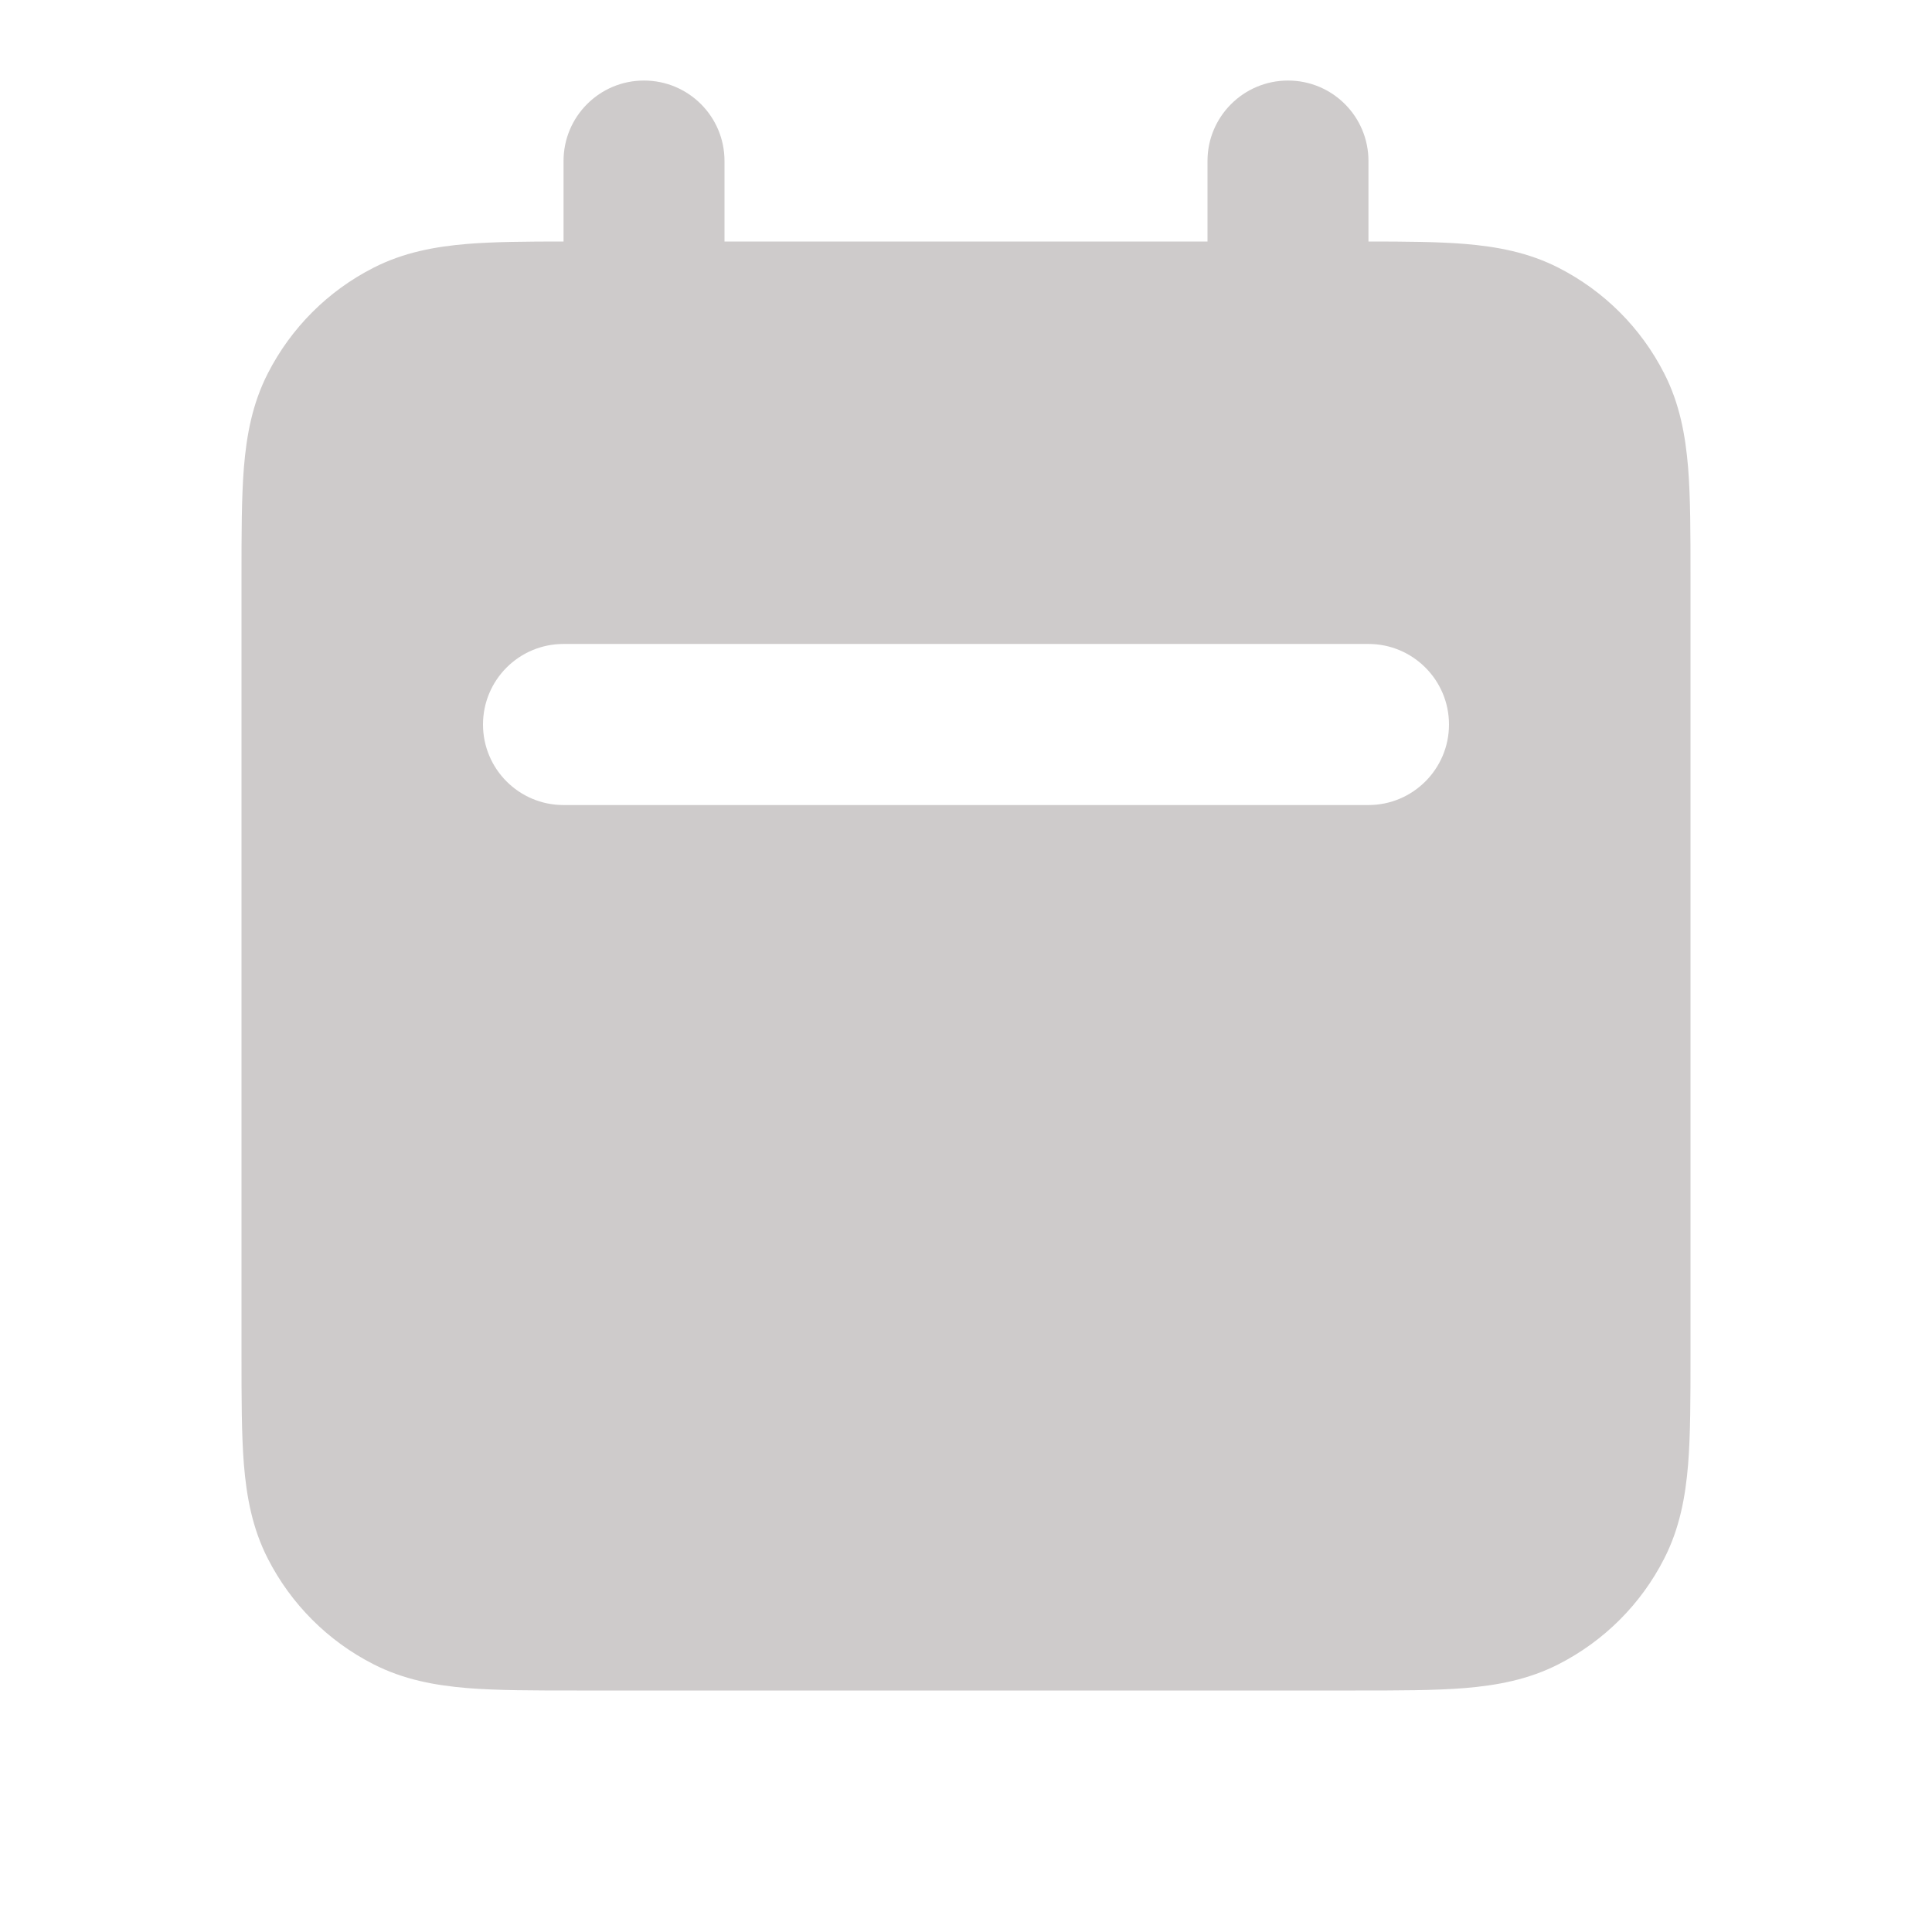 <svg width="16" height="16" viewBox="0 0 16 16" fill="none" xmlns="http://www.w3.org/2000/svg">
<path fill-rule="evenodd" clip-rule="evenodd" d="M5.333 0.667C5.702 0.667 6 0.965 6 1.333V2H10V1.333C10 0.965 10.299 0.667 10.667 0.667C11.035 0.667 11.333 0.965 11.333 1.333V2C11.639 2 11.906 2.002 12.13 2.02C12.394 2.042 12.656 2.089 12.908 2.218C13.284 2.41 13.59 2.715 13.782 3.092C13.911 3.344 13.958 3.607 13.98 3.87C14 4.119 14 4.422 14 4.772V4.773V4.8V5.333V11.2V11.227C14 11.578 14 11.881 13.98 12.13C13.958 12.393 13.911 12.656 13.782 12.908C13.59 13.285 13.284 13.59 12.908 13.782C12.656 13.911 12.394 13.958 12.13 13.98C11.88 14 11.577 14 11.226 14H11.226H11.226H11.2H4.8H4.775H4.775H4.775C4.423 14 4.12 14 3.87 13.98C3.606 13.958 3.344 13.911 3.092 13.782C2.715 13.59 2.41 13.284 2.218 12.908C2.089 12.656 2.042 12.394 2.02 12.13C2 11.88 2 11.577 2 11.226V11.226V11.226V11.2V5.333V4.8V4.774V4.774V4.774C2 4.423 2 4.12 2.02 3.87C2.042 3.606 2.089 3.344 2.218 3.092C2.41 2.716 2.715 2.41 3.092 2.218C3.344 2.089 3.606 2.042 3.87 2.02C4.094 2.002 4.361 2 4.667 2V1.333C4.667 0.965 4.965 0.667 5.333 0.667ZM4.667 5.333C4.298 5.333 4 5.632 4 6C4 6.368 4.298 6.667 4.667 6.667H11.333C11.701 6.667 12 6.368 12 6C12 5.632 11.701 5.333 11.333 5.333H4.667Z" fill="#CECBCB"/>
</svg>
